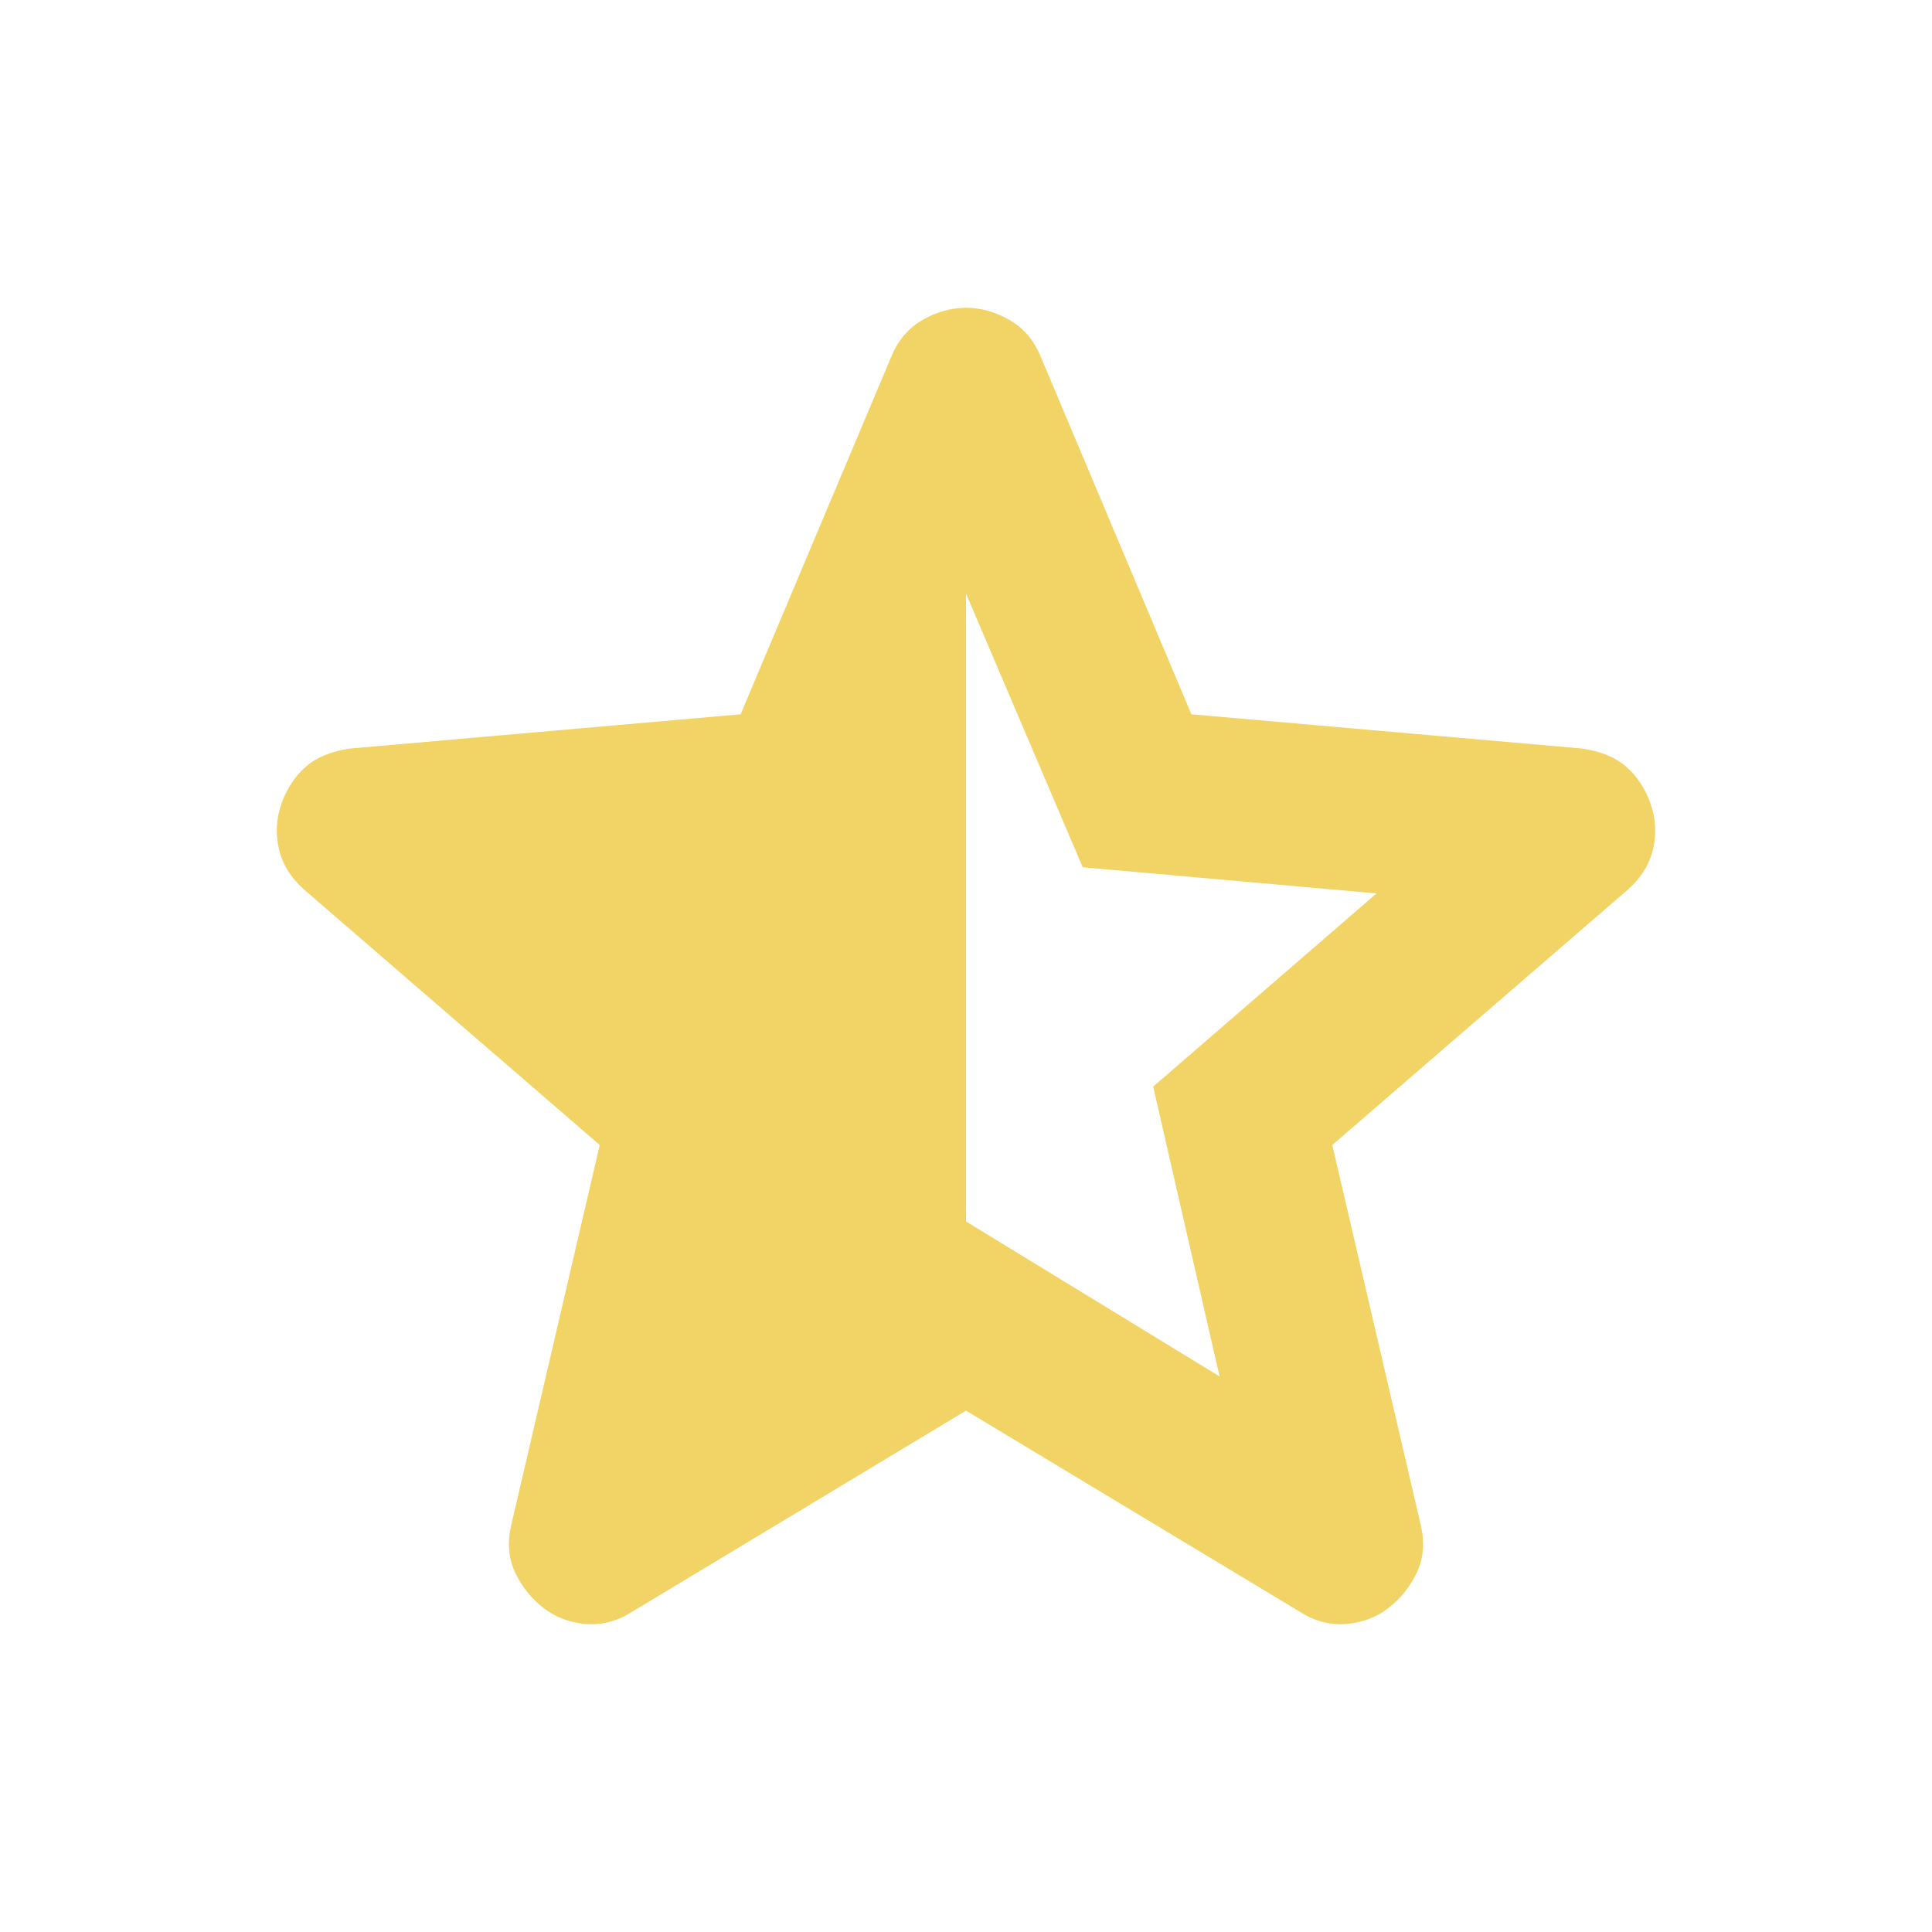 <svg width="960" height="960" xmlns="http://www.w3.org/2000/svg">

 <g>
  <title>Layer 1</title>
  <path id="svg_1" d="m354,-247l126,-76l126,77l-33,-144l111,-96l-146,-13l-58,-136l-58,135l-146,13l111,97l-33,143zm126,18l-166,100q-11,7 -23,6t-21,-8q-9,-7 -14,-17.5t-2,-23.5l44,-189l-147,-127q-10,-9 -12.5,-20.5t1.5,-22.5q4,-11 12,-18t22,-9l194,-17l75,-178q5,-12 15.5,-18t21.5,-6q11,0 21.5,6t15.5,18l75,178l194,17q14,2 22,9t12,18q4,11 1.5,22.5t-12.5,20.5l-147,127l44,189q3,13 -2,23.5t-14,17.5q-9,7 -21,8t-23,-6l-166,-100zm0,-201z"/>
  <g>
   <path fill="#f2d365" d="m480,294.938l0,312l126,77l-33,-144l111,-96l-146,-13l-58,-136zm0,406l-166,100q-11,7 -23,6t-21,-8q-9,-7 -14,-17.5t-2,-23.5l44,-189l-147,-127q-10,-9 -12.5,-20.5t1.5,-22.5q4,-11 12,-18t22,-9l194,-17l75,-178q5,-12 15.5,-18t21.5,-6q11,0 21.5,6t15.5,18l75,178l194,17q14,2 22,9t12,18q4,11 1.5,22.5t-12.5,20.5l-147,127l44,189q3,13 -2,23.5t-14,17.5q-9,7 -21,8t-23,-6l-166,-100z"/>
  </g>
 </g>
</svg>